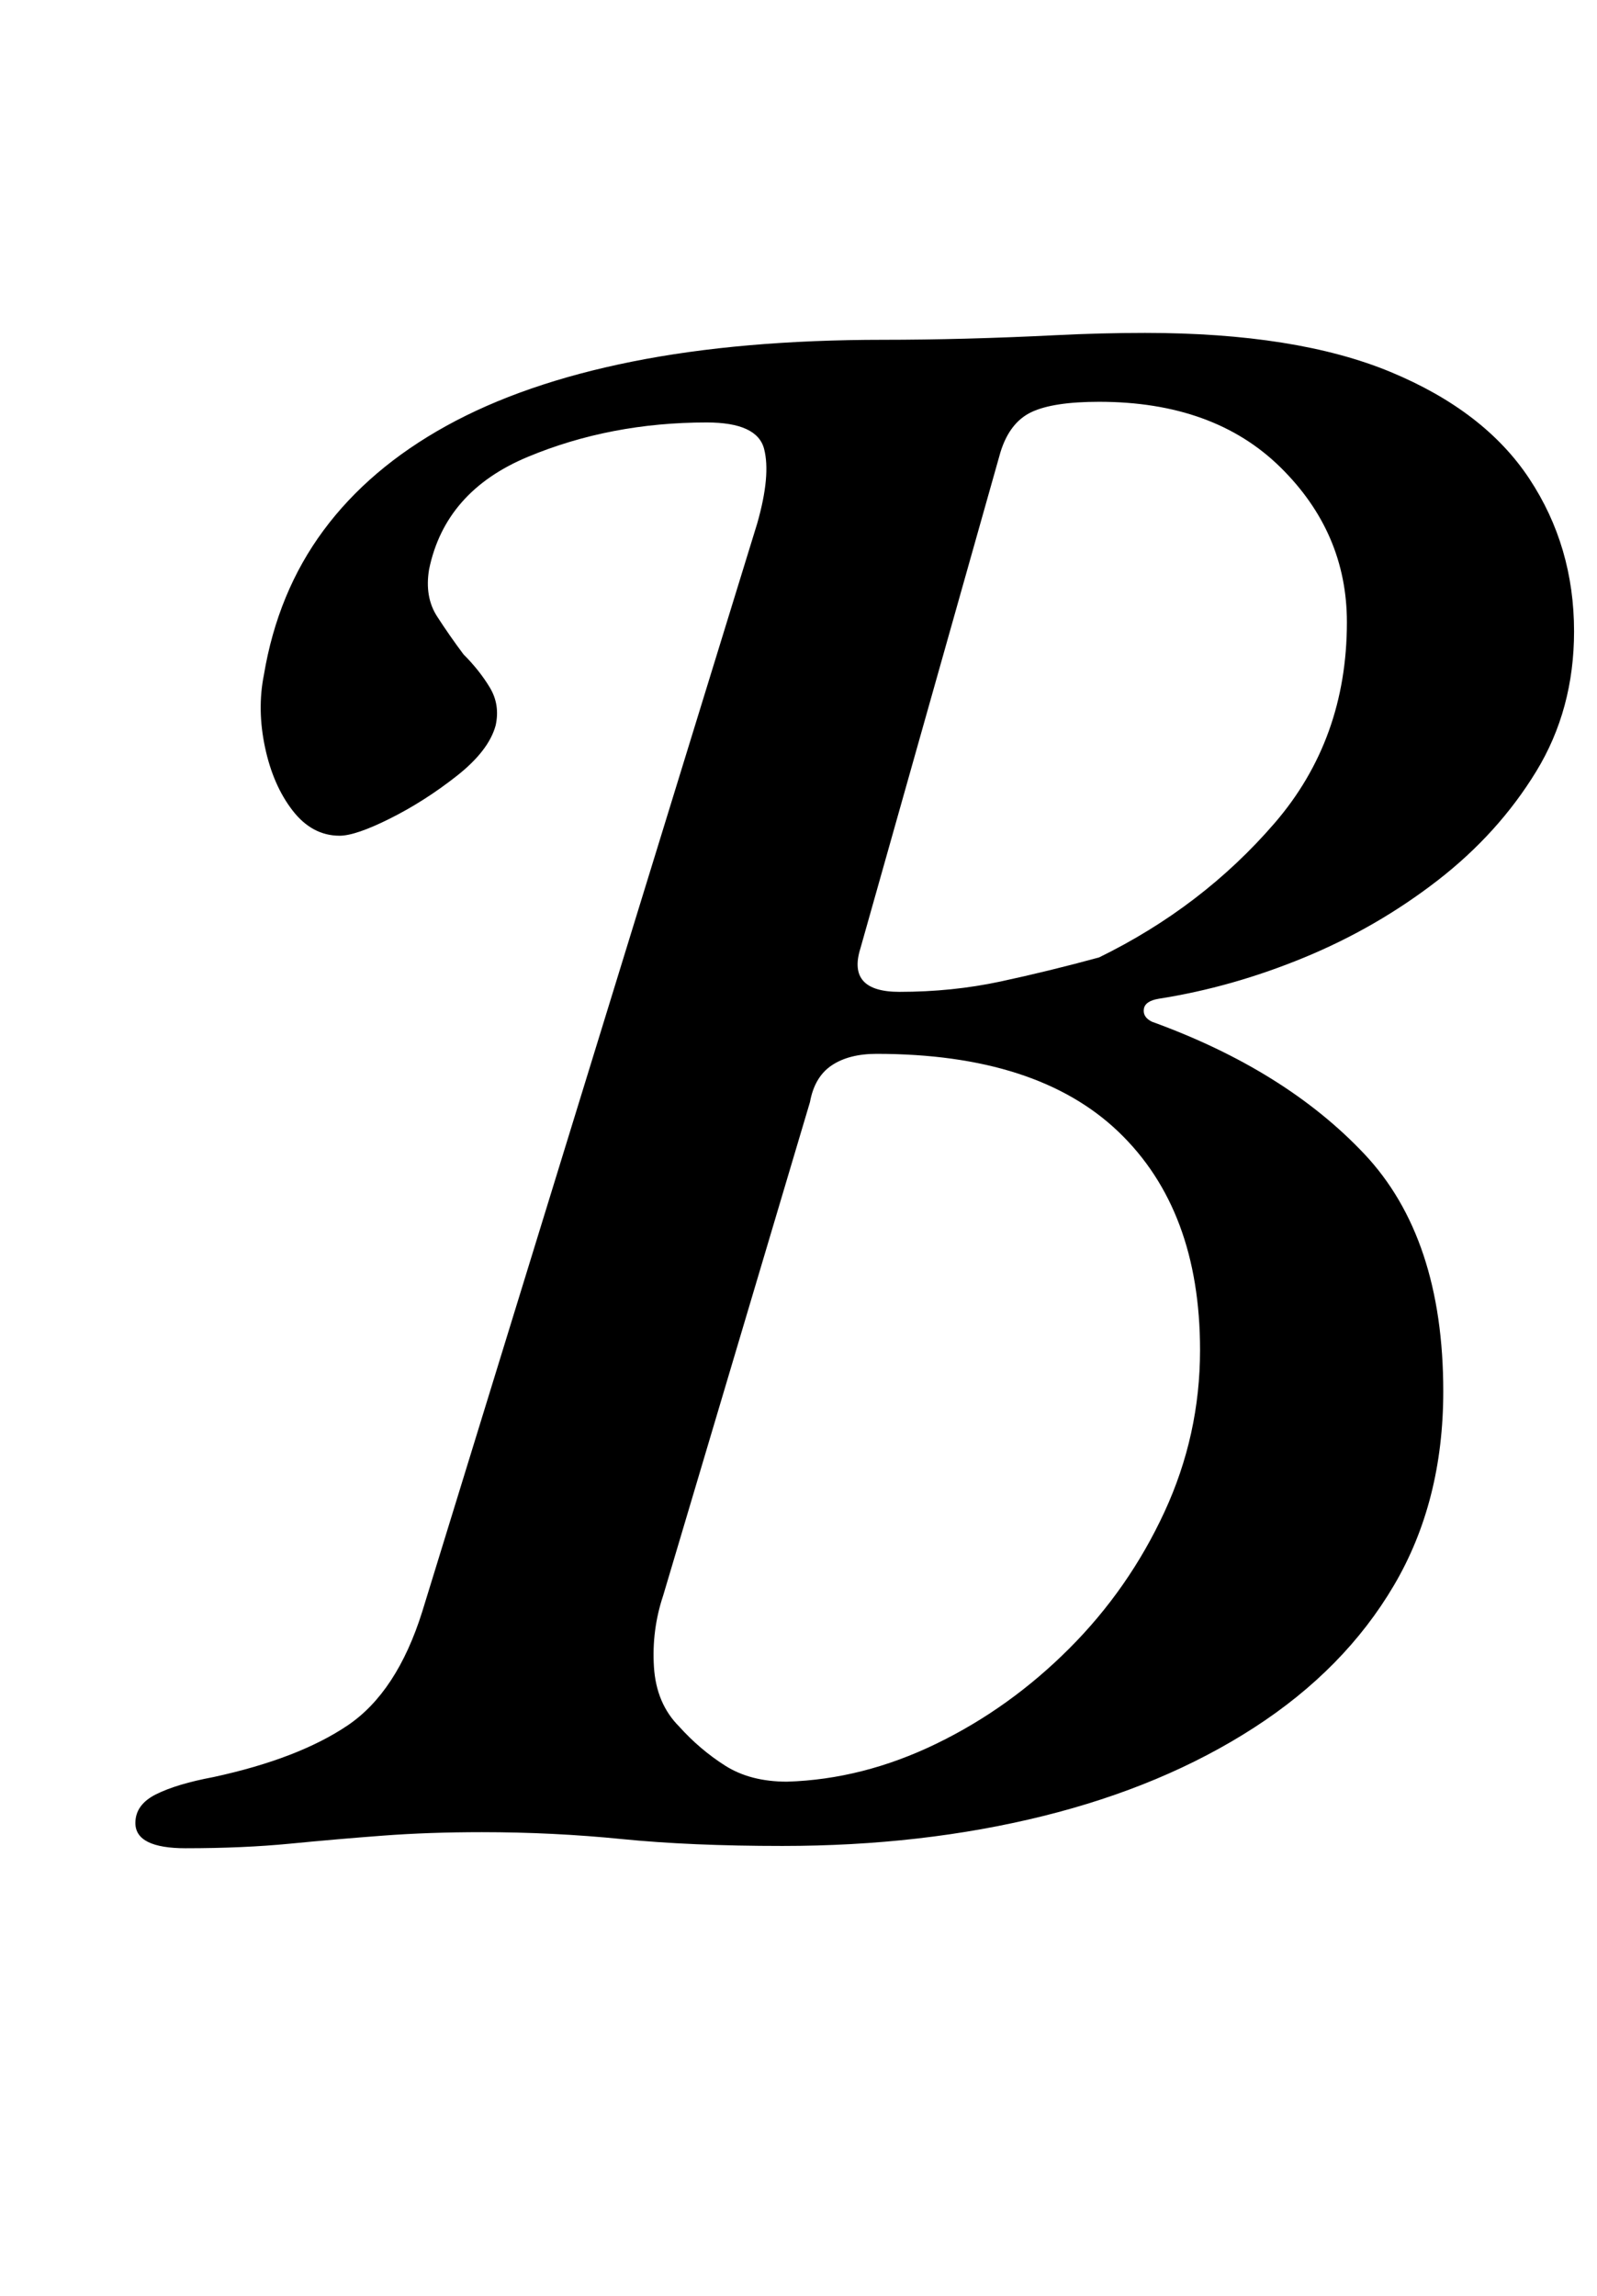 <?xml version="1.0" standalone="no"?>
<!DOCTYPE svg PUBLIC "-//W3C//DTD SVG 1.1//EN" "http://www.w3.org/Graphics/SVG/1.1/DTD/svg11.dtd" >
<svg xmlns="http://www.w3.org/2000/svg" xmlns:xlink="http://www.w3.org/1999/xlink" version="1.1" viewBox="-10 0 696 1000">
  <g transform="matrix(1 0 0 -1 0 800)">
   <path fill="currentColor"
d="M71 -5q-22 0 -22 11q0 8 9 12.5t25 7.5q37 8 58.5 22.5t32.5 49.5l146 474q6 21 3 32.5t-25 11.5q-42 0 -78 -15t-43 -49q-2 -12 3.5 -20.5t11.5 -16.5q7 -7 11.5 -14.5t2.5 -16.5q-3 -11 -17 -22t-29 -18.5t-22 -7.5q-12 0 -20.5 11t-12 27.5t-0.5 31.5q6 36 26 63
t53.5 45.5t81 28t109.5 9.5q17 0 36 0.5t39 1.5t39 1q66 0 107 -17t60.5 -46.5t19.5 -66.5q0 -34 -16.5 -61t-43 -47.5t-58 -33.5t-63.5 -18q-6 -1 -6.5 -4.5t3.5 -5.5q58 -21 92.5 -57.5t34.5 -103.5q0 -48 -21.5 -84.5t-61 -62t-92 -38.5t-113.5 -13q-40 0 -70 3t-61 3
q-23 0 -43 -1.5t-40.5 -3.5t-45.5 -2zM333 24q33 1 65 16.5t58 41.5t41.5 59.5t15.5 70.5q0 61 -35.5 95t-105.5 34q-12 0 -19.5 -5t-9.5 -16l-64 -215q-5 -15 -4 -31t11 -26q9 -10 20 -17t27 -7zM382 368q23 0 44 4.5t43 10.5q45 22 76.5 58.5t31.5 87.5q0 39 -29 67.5
t-79 28.5q-20 0 -29.5 -4.5t-13.5 -17.5l-61 -216q-6 -19 17 -19z" />
  </g>

</svg>
